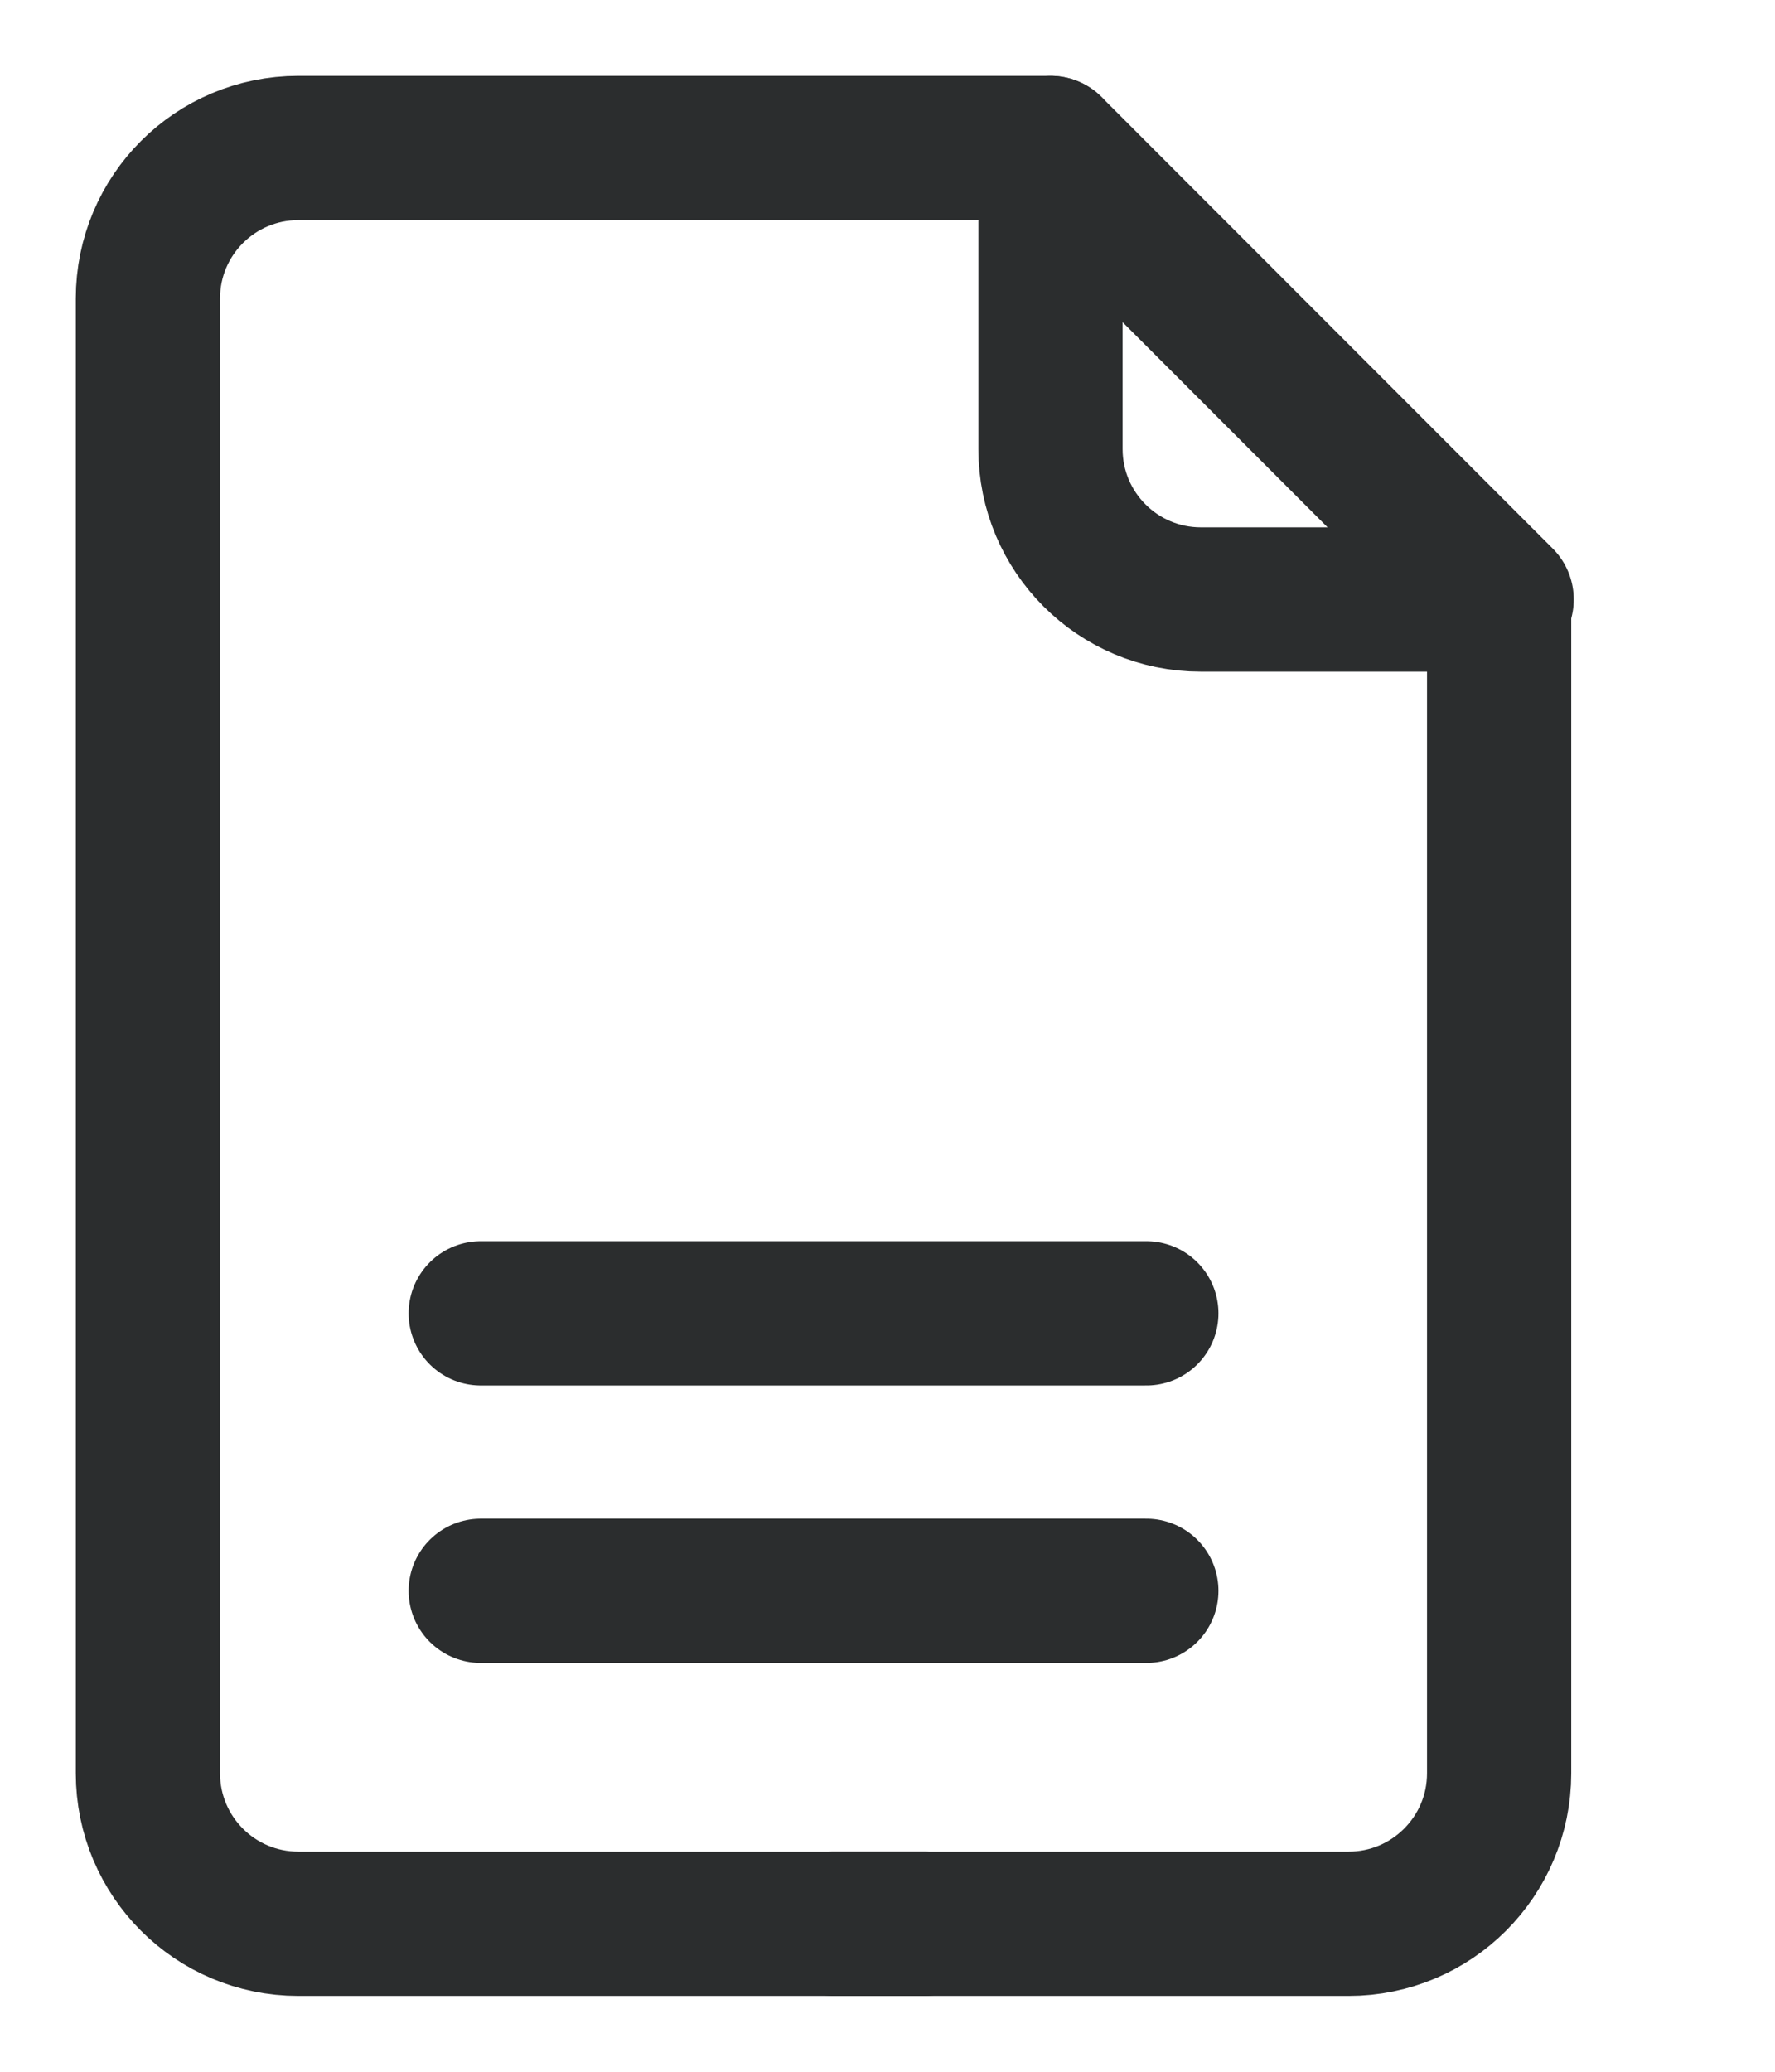 <svg width="12" height="14" viewBox="0 0 12 14" fill="none" xmlns="http://www.w3.org/2000/svg">
<path d="M7.102 1H2.017C1.455 1 1 1.455 1 2.017V11.983C1 12.545 1.455 13 2.017 13H6.25" stroke="#2B2D2E" stroke-width="0.975" stroke-miterlimit="10" stroke-linecap="round" stroke-linejoin="round"/>
<path d="M10.135 4.075V11.983C10.135 12.545 9.679 13 9.118 13H5.635" stroke="#2B2D2E" stroke-width="0.975" stroke-miterlimit="10" stroke-linecap="round" stroke-linejoin="round"/>
<path d="M10.152 4.051H8.119C7.557 4.051 7.102 3.596 7.102 3.034V1L10.152 4.051Z" stroke="#2B2D2E" stroke-width="0.975" stroke-miterlimit="10" stroke-linecap="round" stroke-linejoin="round"/>
<path d="M3.25 8.875H7.75" stroke="#2B2D2E" stroke-width="0.975" stroke-linecap="round"/>
<path d="M3.25 10.75H7.75" stroke="#2B2D2E" stroke-width="0.975" stroke-linecap="round"/>
</svg>
